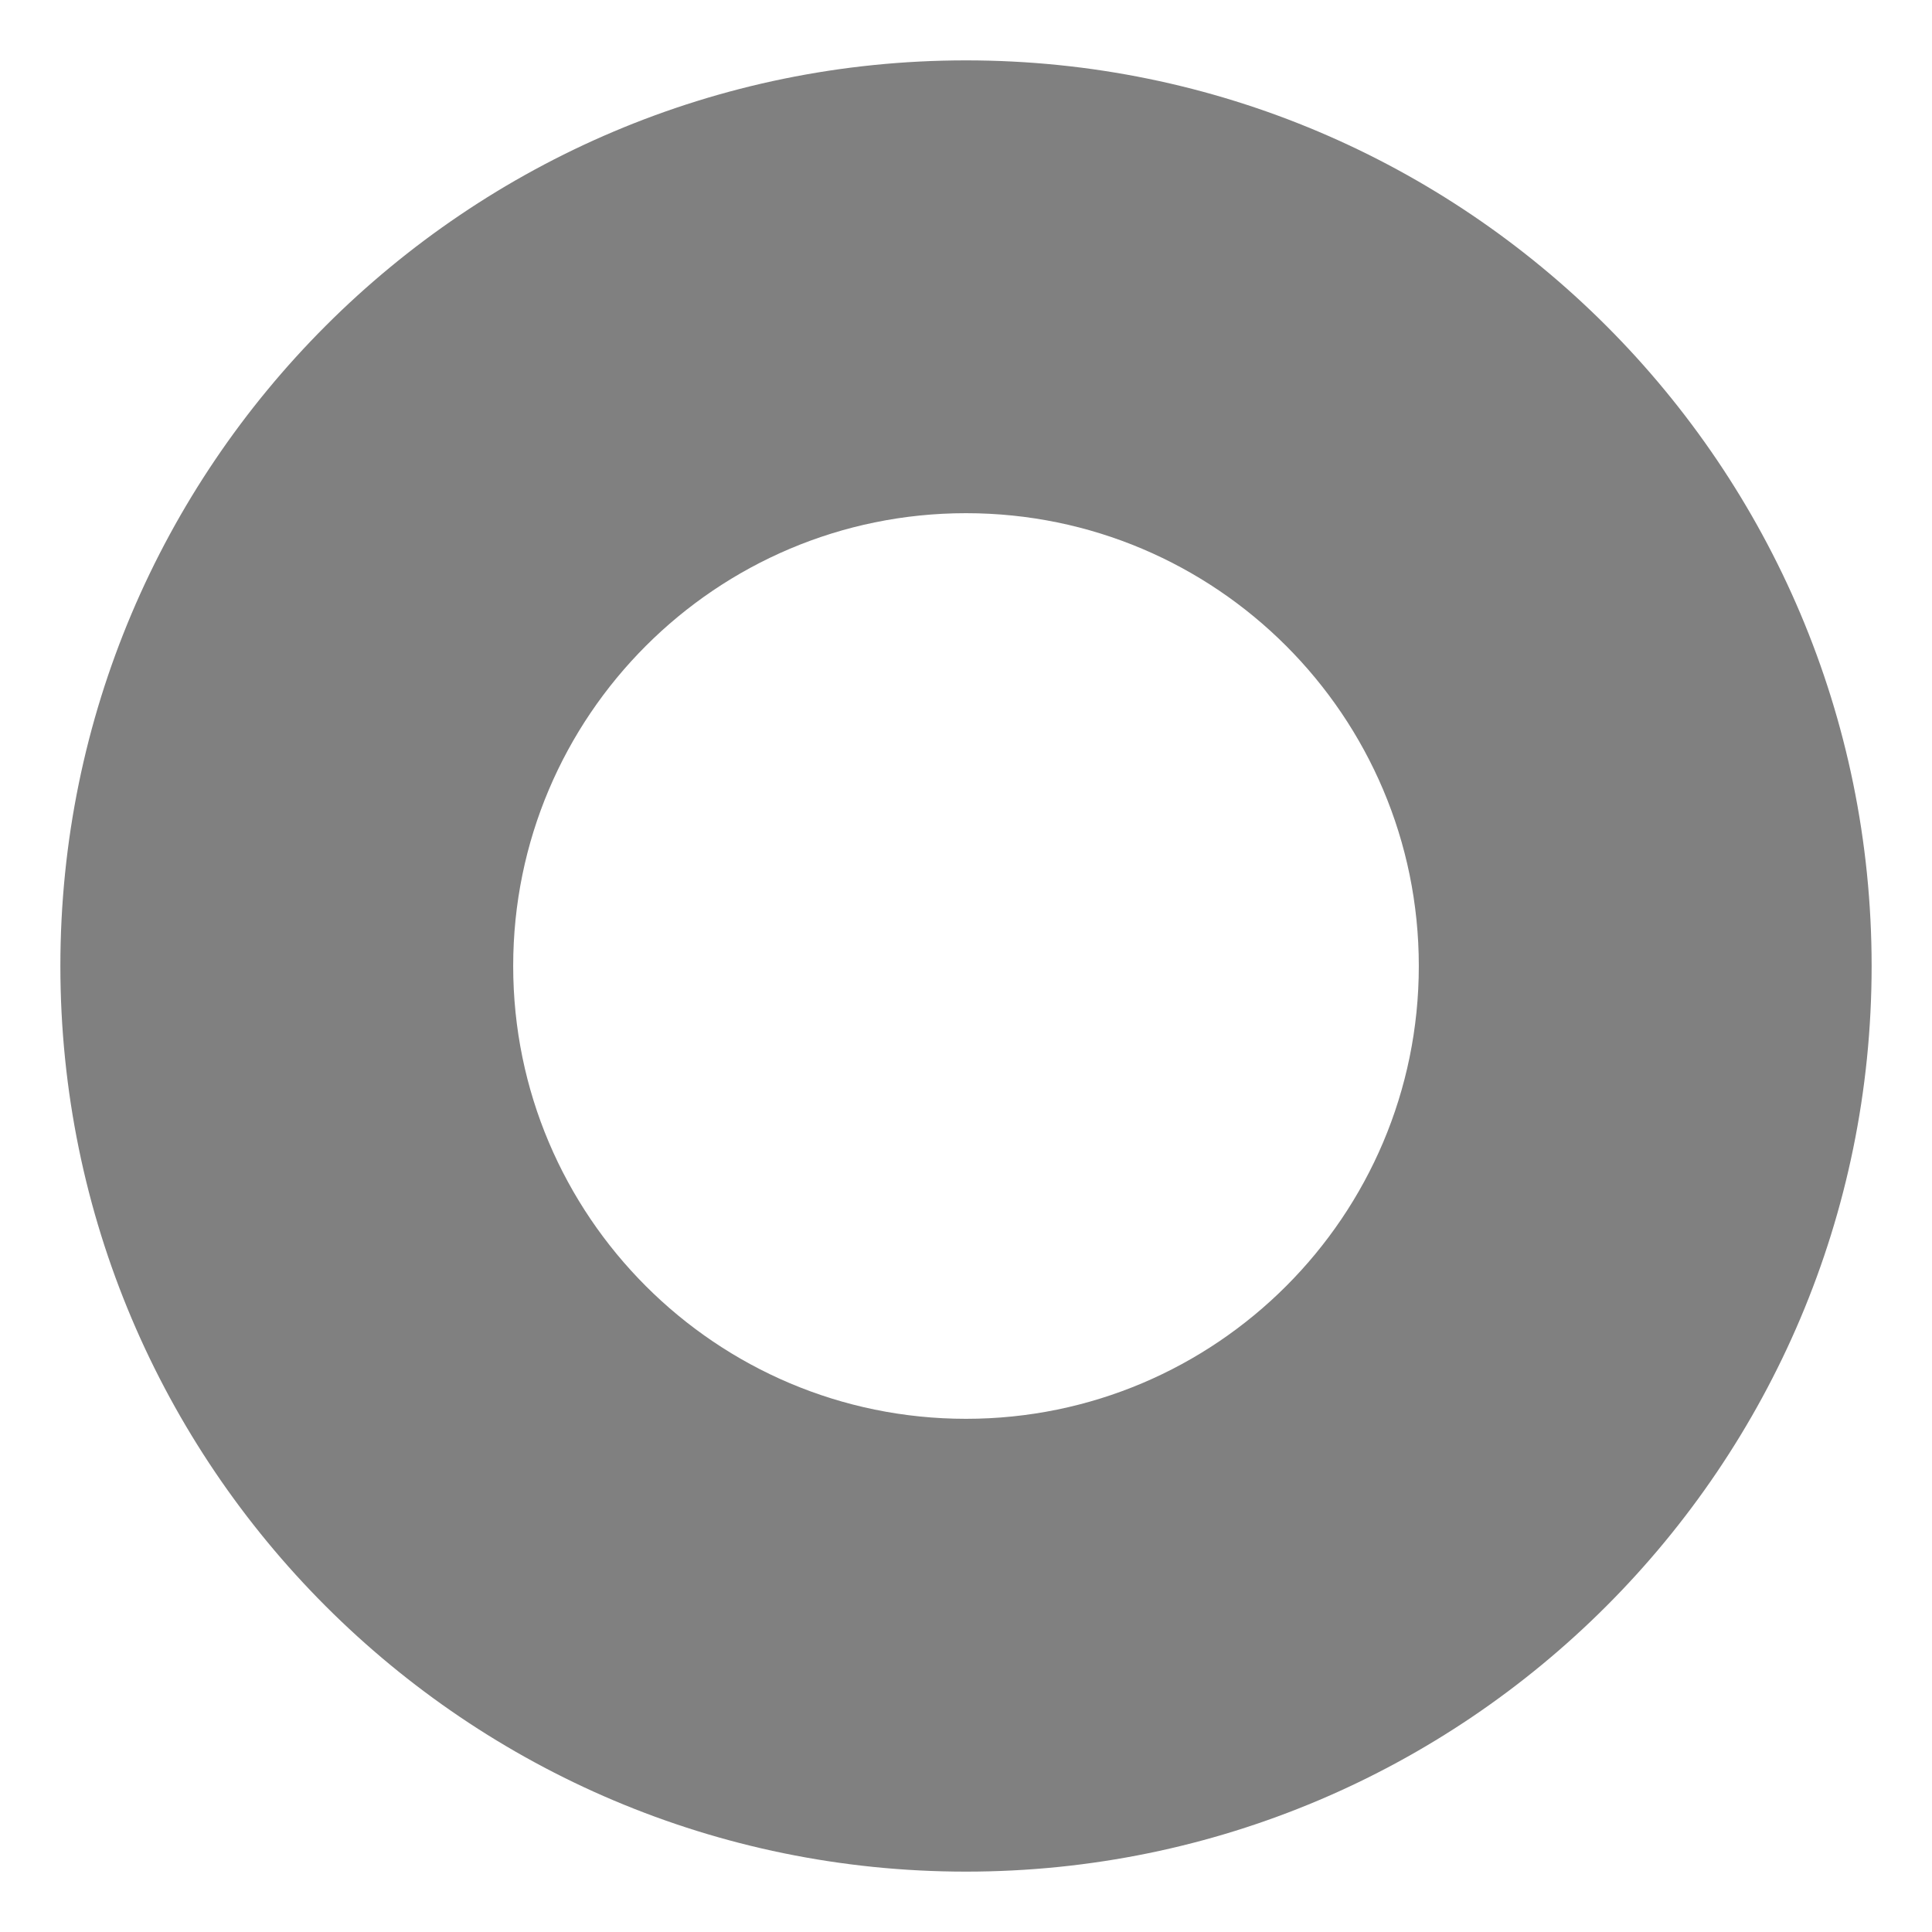 <?xml version="1.0" encoding="UTF-8" standalone="no"?>
<!DOCTYPE svg PUBLIC "-//W3C//DTD SVG 1.1//EN" "http://www.w3.org/Graphics/SVG/1.1/DTD/svg11.dtd">
<svg width="100%" height="100%" viewBox="0 0 64 64" version="1.1" xmlns="http://www.w3.org/2000/svg" xmlns:xlink="http://www.w3.org/1999/xlink" xml:space="preserve" xmlns:serif="http://www.serif.com/" style="fill-rule:evenodd;clip-rule:evenodd;stroke-linejoin:round;stroke-miterlimit:2;">
    <path d="M32,2C48.557,2 62,15.443 62,32C62,48.557 48.557,62 32,62C15.443,62 2,48.557 2,32C2,15.443 15.443,2 32,2ZM32,17C40.279,17 47,23.721 47,32C47,40.279 40.279,47 32,47C23.721,47 17,40.279 17,32C17,23.721 23.721,17 32,17Z" style="fill:rgb(128,128,128);"/>
</svg>
